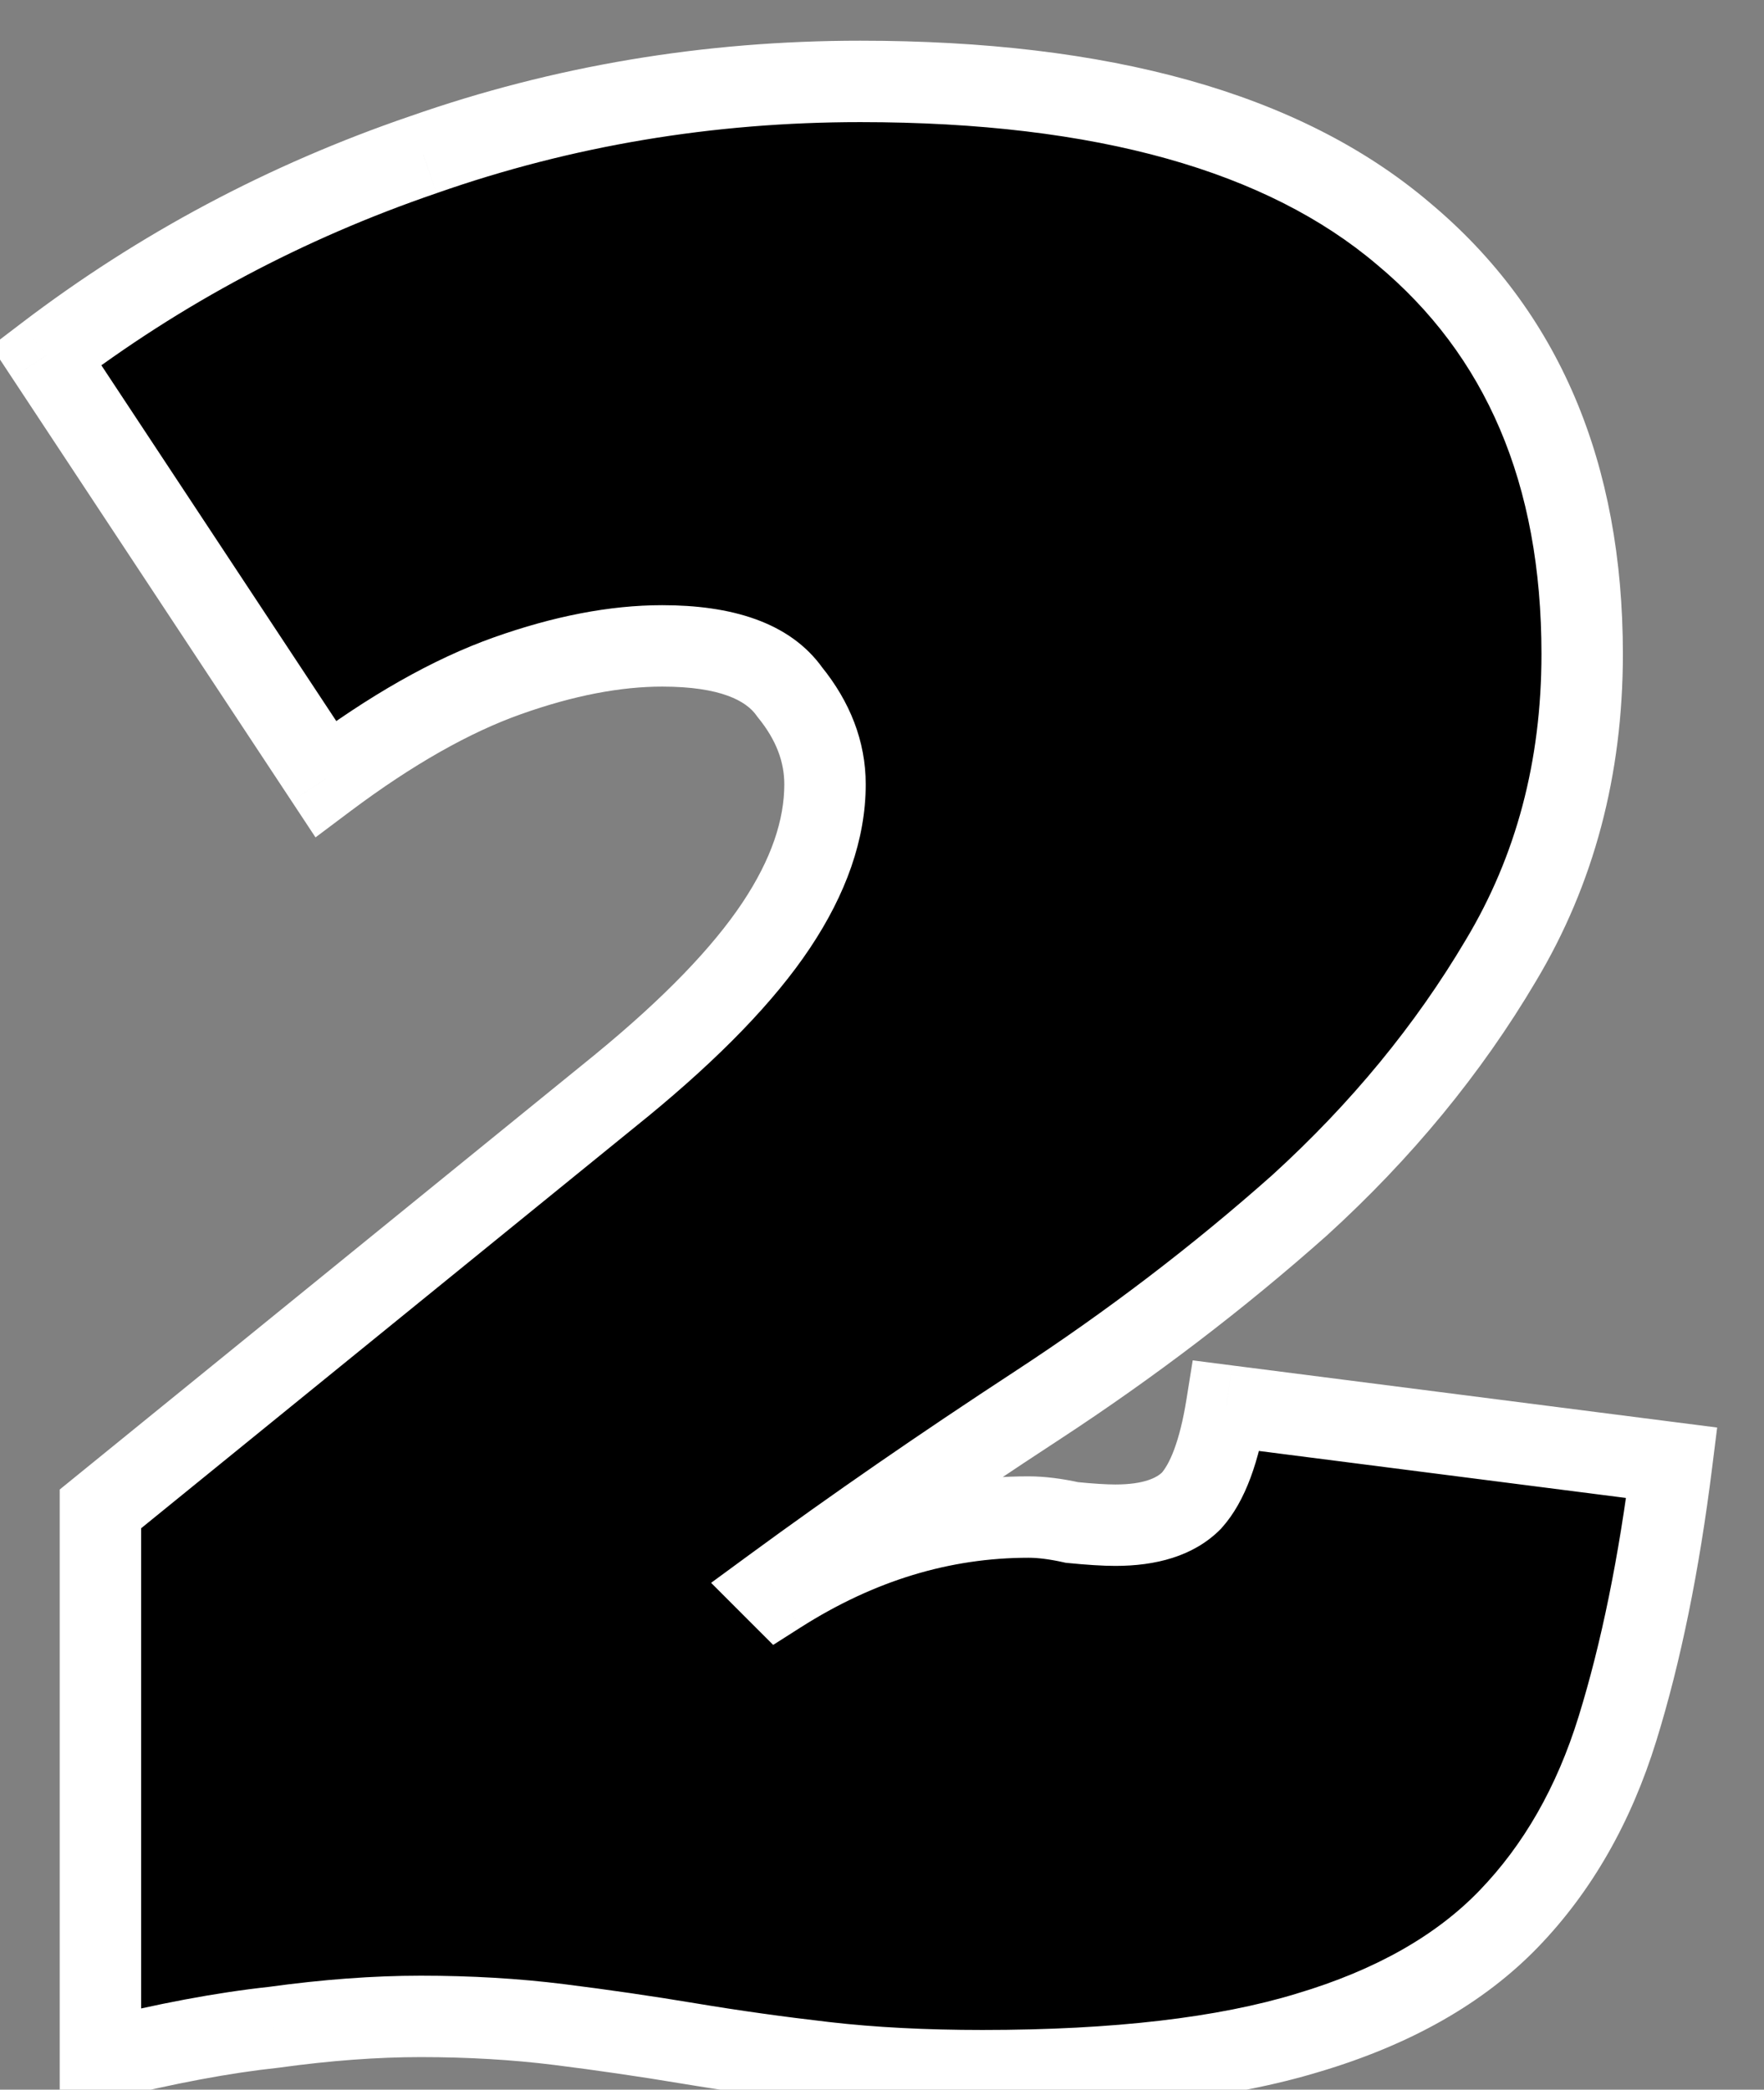 <svg width="65" height="77" viewBox="0 0 65 77" fill="none" xmlns="http://www.w3.org/2000/svg">
<rect x="0" y="0" width="65" height="77" fill="#808080" stroke="none"/>
<path d="M3.7 55.6L22.9 40C25.5 37.867 27.4 35.9 28.6 34.1C29.8 32.3 30.4 30.567 30.4 28.9C30.4 27.7 29.967 26.567 29.1 25.5C28.3 24.367 26.733 23.8 24.4 23.8C22.667 23.8 20.767 24.167 18.7 24.9C16.633 25.633 14.4 26.9 12 28.7L1.7 13.1C5.9 9.9 10.533 7.433 15.6 5.7C20.733 3.9 26.1 3 31.7 3C40.633 3 47.3 4.867 51.7 8.6C56.1 12.267 58.3 17.433 58.3 24.1C58.3 28.3 57.3 32.067 55.3 35.4C53.367 38.667 50.9 41.667 47.9 44.4C44.9 47.067 41.667 49.533 38.2 51.8C34.733 54.067 31.5 56.3 28.5 58.5L28.7 58.7C31.633 56.833 34.7 55.9 37.9 55.9C38.367 55.9 38.9 55.967 39.5 56.1C40.167 56.167 40.7 56.2 41.1 56.2C42.367 56.2 43.3 55.9 43.9 55.3C44.5 54.633 44.933 53.467 45.2 51.8L61.6 53.9C61.133 57.633 60.467 60.9 59.6 63.7C58.733 66.5 57.4 68.833 55.6 70.7C53.8 72.567 51.333 73.967 48.2 74.9C45.133 75.833 41.133 76.3 36.2 76.3C34.067 76.3 32.133 76.2 30.4 76C28.667 75.8 27 75.567 25.4 75.3C23.8 75.033 22.2 74.8 20.6 74.6C19 74.4 17.3 74.3 15.5 74.3C13.833 74.3 12.033 74.433 10.1 74.7C8.233 74.9 6.1 75.3 3.7 75.9V55.6Z" fill="black"/>
<path d="M3.7 55.6L2.754 54.436L2.2 54.886V55.6H3.7ZM22.9 40L23.846 41.164L23.852 41.16L22.9 40ZM28.6 34.1L29.848 34.932L28.6 34.1ZM29.1 25.5L27.875 26.365L27.904 26.407L27.936 26.446L29.1 25.5ZM18.7 24.9L18.198 23.486L18.198 23.486L18.7 24.9ZM12 28.7L10.748 29.526L11.626 30.856L12.9 29.9L12 28.7ZM1.7 13.1L0.791 11.907L-0.324 12.757L0.448 13.927L1.7 13.1ZM15.6 5.7L16.085 7.119L16.096 7.115L15.6 5.7ZM51.7 8.6L50.73 9.744L50.74 9.752L51.7 8.6ZM55.3 35.4L54.014 34.628L54.009 34.636L55.3 35.4ZM47.9 44.4L48.897 45.521L48.903 45.515L48.91 45.509L47.9 44.4ZM38.2 51.8L39.021 53.056L38.2 51.8ZM28.5 58.5L27.613 57.29L26.203 58.324L27.439 59.561L28.5 58.5ZM28.7 58.7L27.639 59.761L28.49 60.611L29.505 59.965L28.7 58.7ZM39.5 56.1L39.175 57.564L39.262 57.584L39.351 57.593L39.5 56.1ZM43.9 55.3L44.961 56.361L44.989 56.333L45.015 56.303L43.9 55.3ZM45.2 51.8L45.391 50.312L43.949 50.127L43.719 51.563L45.2 51.8ZM61.6 53.9L63.088 54.086L63.274 52.602L61.791 52.412L61.6 53.9ZM59.6 63.7L58.167 63.257L59.6 63.7ZM55.6 70.7L56.68 71.741L55.6 70.7ZM48.2 74.9L47.772 73.462L47.763 73.465L48.2 74.9ZM30.4 76L30.228 77.49L30.4 76ZM25.4 75.3L25.153 76.78L25.4 75.3ZM20.6 74.6L20.786 73.112H20.786L20.6 74.6ZM10.1 74.7L10.26 76.192L10.282 76.189L10.305 76.186L10.1 74.7ZM3.7 75.9H2.2V77.821L4.064 77.355L3.7 75.9ZM4.646 56.764L23.846 41.164L21.954 38.836L2.754 54.436L4.646 56.764ZM23.852 41.16C26.51 38.978 28.534 36.904 29.848 34.932L27.352 33.268C26.266 34.896 24.49 36.755 21.948 38.84L23.852 41.16ZM29.848 34.932C31.164 32.958 31.9 30.939 31.9 28.9H28.9C28.9 30.194 28.436 31.642 27.352 33.268L29.848 34.932ZM31.9 28.9C31.9 27.306 31.315 25.847 30.264 24.554L27.936 26.446C28.619 27.286 28.9 28.094 28.9 28.9H31.9ZM30.326 24.635C29.096 22.893 26.889 22.3 24.4 22.3V25.3C26.578 25.3 27.504 25.84 27.875 26.365L30.326 24.635ZM24.4 22.3C22.457 22.3 20.385 22.71 18.198 23.486L19.202 26.314C21.148 25.623 22.876 25.3 24.4 25.3V22.3ZM18.198 23.486C15.947 24.285 13.58 25.64 11.1 27.5L12.9 29.9C15.22 28.16 17.319 26.982 19.202 26.314L18.198 23.486ZM13.252 27.873L2.952 12.274L0.448 13.927L10.748 29.526L13.252 27.873ZM2.609 14.293C6.679 11.192 11.169 8.801 16.085 7.119L15.114 4.281C9.898 6.065 5.121 8.608 0.791 11.907L2.609 14.293ZM16.096 7.115C21.066 5.373 26.264 4.5 31.7 4.5V1.5C25.936 1.5 20.401 2.427 15.104 4.285L16.096 7.115ZM31.7 4.5C40.464 4.5 46.715 6.337 50.73 9.744L52.67 7.456C47.885 3.396 40.803 1.5 31.7 1.5V4.5ZM50.74 9.752C54.74 13.086 56.8 17.797 56.8 24.1H59.8C59.8 17.07 57.46 11.448 52.66 7.448L50.74 9.752ZM56.8 24.1C56.8 28.051 55.863 31.547 54.014 34.628L56.586 36.172C58.737 32.587 59.8 28.549 59.8 24.1H56.8ZM54.009 34.636C52.157 37.766 49.787 40.651 46.89 43.291L48.91 45.509C52.013 42.682 54.577 39.568 56.591 36.164L54.009 34.636ZM46.904 43.279C43.96 45.895 40.786 48.317 37.379 50.544L39.021 53.056C42.547 50.75 45.84 48.238 48.897 45.521L46.904 43.279ZM37.379 50.544C33.892 52.824 30.637 55.073 27.613 57.29L29.387 59.71C32.363 57.527 35.574 55.309 39.021 53.056L37.379 50.544ZM27.439 59.561L27.639 59.761L29.761 57.639L29.561 57.439L27.439 59.561ZM29.505 59.965C32.22 58.238 35.01 57.4 37.9 57.4V54.4C34.39 54.4 31.047 55.428 27.895 57.434L29.505 59.965ZM37.9 57.4C38.229 57.4 38.65 57.448 39.175 57.564L39.825 54.636C39.15 54.486 38.504 54.4 37.9 54.4V57.4ZM39.351 57.593C40.039 57.661 40.628 57.7 41.1 57.7V54.7C40.772 54.7 40.295 54.672 39.649 54.607L39.351 57.593ZM41.1 57.7C42.57 57.7 43.967 57.355 44.961 56.361L42.839 54.239C42.633 54.445 42.163 54.7 41.1 54.7V57.7ZM45.015 56.303C45.915 55.304 46.403 53.776 46.681 52.037L43.719 51.563C43.464 53.158 43.085 53.963 42.785 54.297L45.015 56.303ZM45.01 53.288L61.41 55.388L61.791 52.412L45.391 50.312L45.01 53.288ZM60.112 53.714C59.653 57.383 59.002 60.56 58.167 63.257L61.033 64.144C61.932 61.24 62.614 57.883 63.088 54.086L60.112 53.714ZM58.167 63.257C57.361 65.862 56.137 67.982 54.52 69.659L56.68 71.741C58.663 69.685 60.106 67.138 61.033 64.144L58.167 63.257ZM54.52 69.659C52.941 71.297 50.721 72.584 47.772 73.462L48.628 76.338C51.946 75.349 54.659 73.836 56.68 71.741L54.52 69.659ZM47.763 73.465C44.893 74.339 41.056 74.8 36.2 74.8V77.8C41.211 77.8 45.374 77.328 48.637 76.335L47.763 73.465ZM36.2 74.8C34.112 74.8 32.237 74.702 30.572 74.51L30.228 77.49C32.029 77.698 34.021 77.8 36.2 77.8V74.8ZM30.572 74.51C28.862 74.313 27.22 74.083 25.647 73.82L25.153 76.78C26.78 77.051 28.472 77.287 30.228 77.49L30.572 74.51ZM25.647 73.82C24.027 73.55 22.406 73.314 20.786 73.112L20.414 76.088C21.994 76.286 23.573 76.516 25.153 76.78L25.647 73.82ZM20.786 73.112C19.118 72.903 17.355 72.8 15.5 72.8V75.8C17.245 75.8 18.882 75.897 20.414 76.088L20.786 73.112ZM15.5 72.8C13.754 72.8 11.885 72.94 9.895 73.214L10.305 76.186C12.181 75.927 13.912 75.8 15.5 75.8V72.8ZM9.94 73.209C7.987 73.418 5.784 73.833 3.336 74.445L4.064 77.355C6.416 76.767 8.48 76.382 10.26 76.192L9.94 73.209ZM5.2 75.9V55.6H2.2V75.9H5.2Z" fill="white"/>
</svg>
